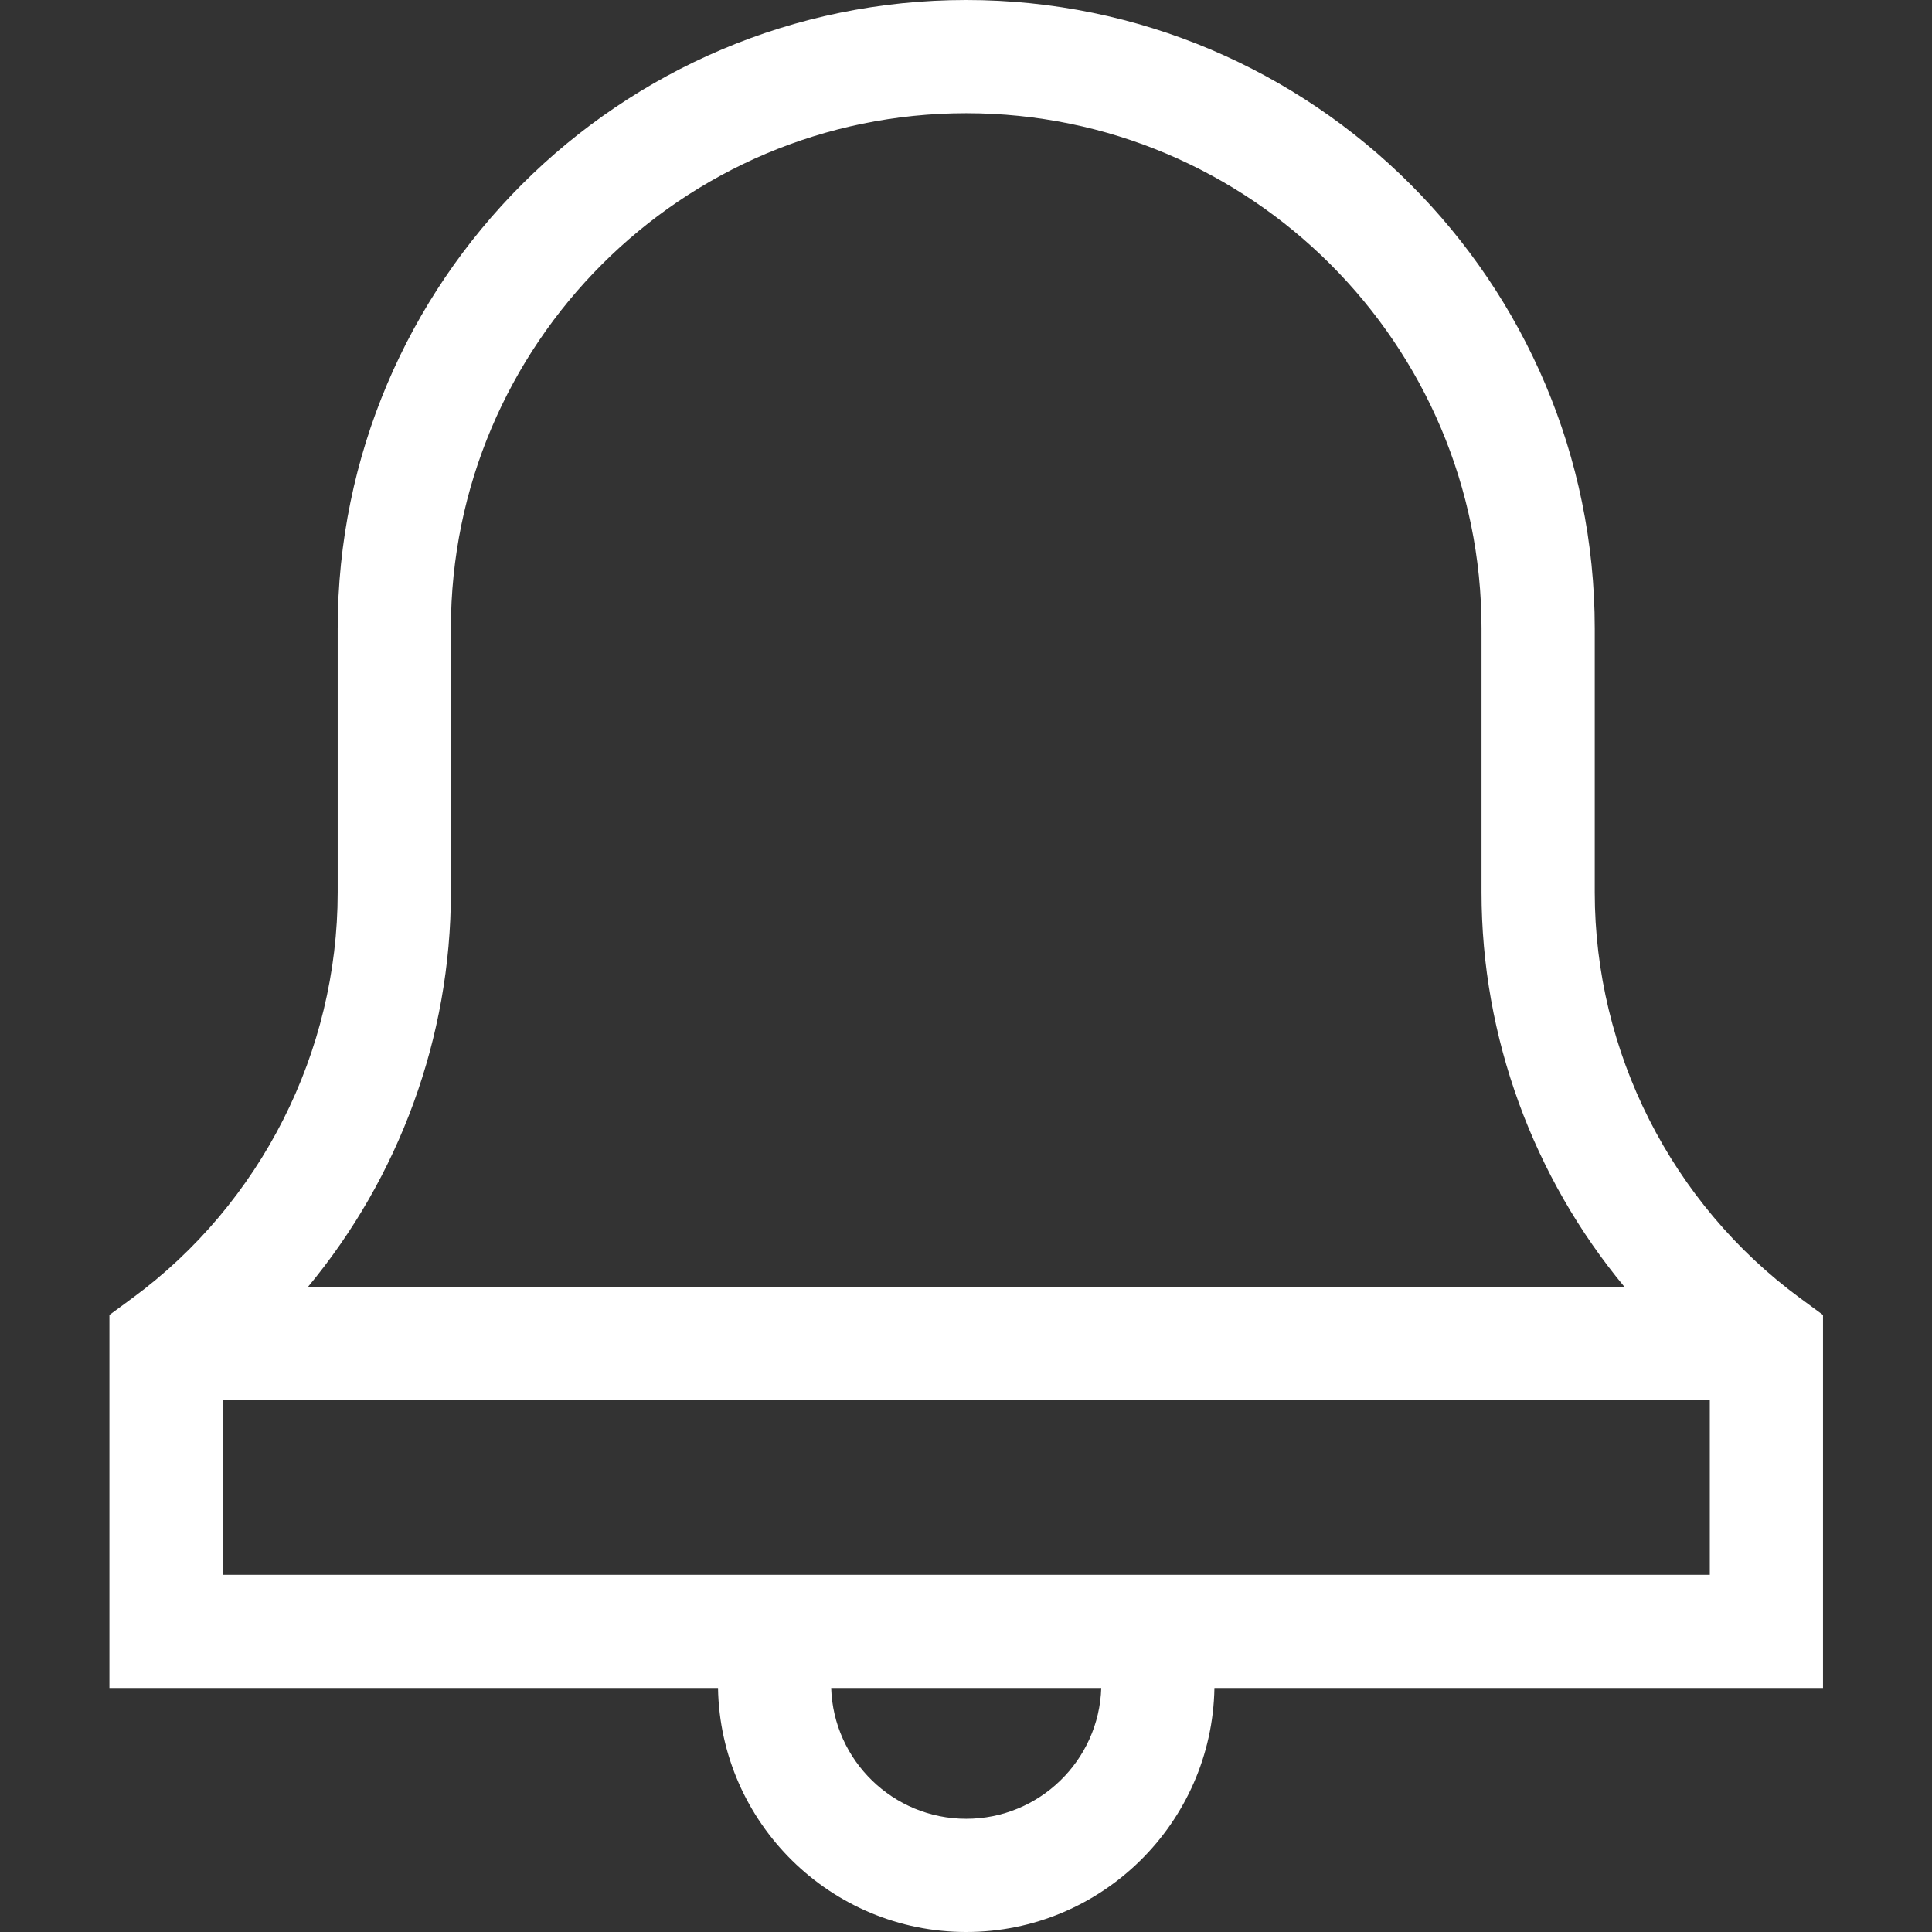 <?xml version="1.0"?>
<svg xmlns="http://www.w3.org/2000/svg" viewBox="-29 0 512 512" width="512px" height="512px"><rect x="-29" y="0" width="512" height="512" fill="#333333" stroke="none"/><g><path d="m454.117 348.477-6.113-4.496c-34.051-25.043-54.379-65.234-54.379-107.504v-69.91c-.004-91.844-74.723-166.566-166.566-166.566s-166.566 74.723-166.566 166.566v69.91c0 42.27-20.328 82.457-54.379 107.504l-6.113 4.496v98.863h161.281c.613 35.758 29.875 64.66 65.777 64.66s65.16-28.902 65.777-64.66h161.281zm-363.625-112v-69.91c0-75.305 61.266-136.566 136.566-136.566 75.301 0 136.562 61.262 136.562 136.566v69.91c0 38.453 13.738 75.504 37.898 104.586h-348.922c24.156-29.082 37.895-66.133 37.895-104.586zm136.566 245.523c-19.363 0-35.184-15.445-35.789-34.66h71.574c-.602 19.215-16.426 34.66-35.785 34.66zm-197.059-64.66v-46.273h394.117v46.273zm0 0" data-original="#000000" class="active-path" data-old_color="#000000" fill="#FFFFFF"/></g> </svg>
